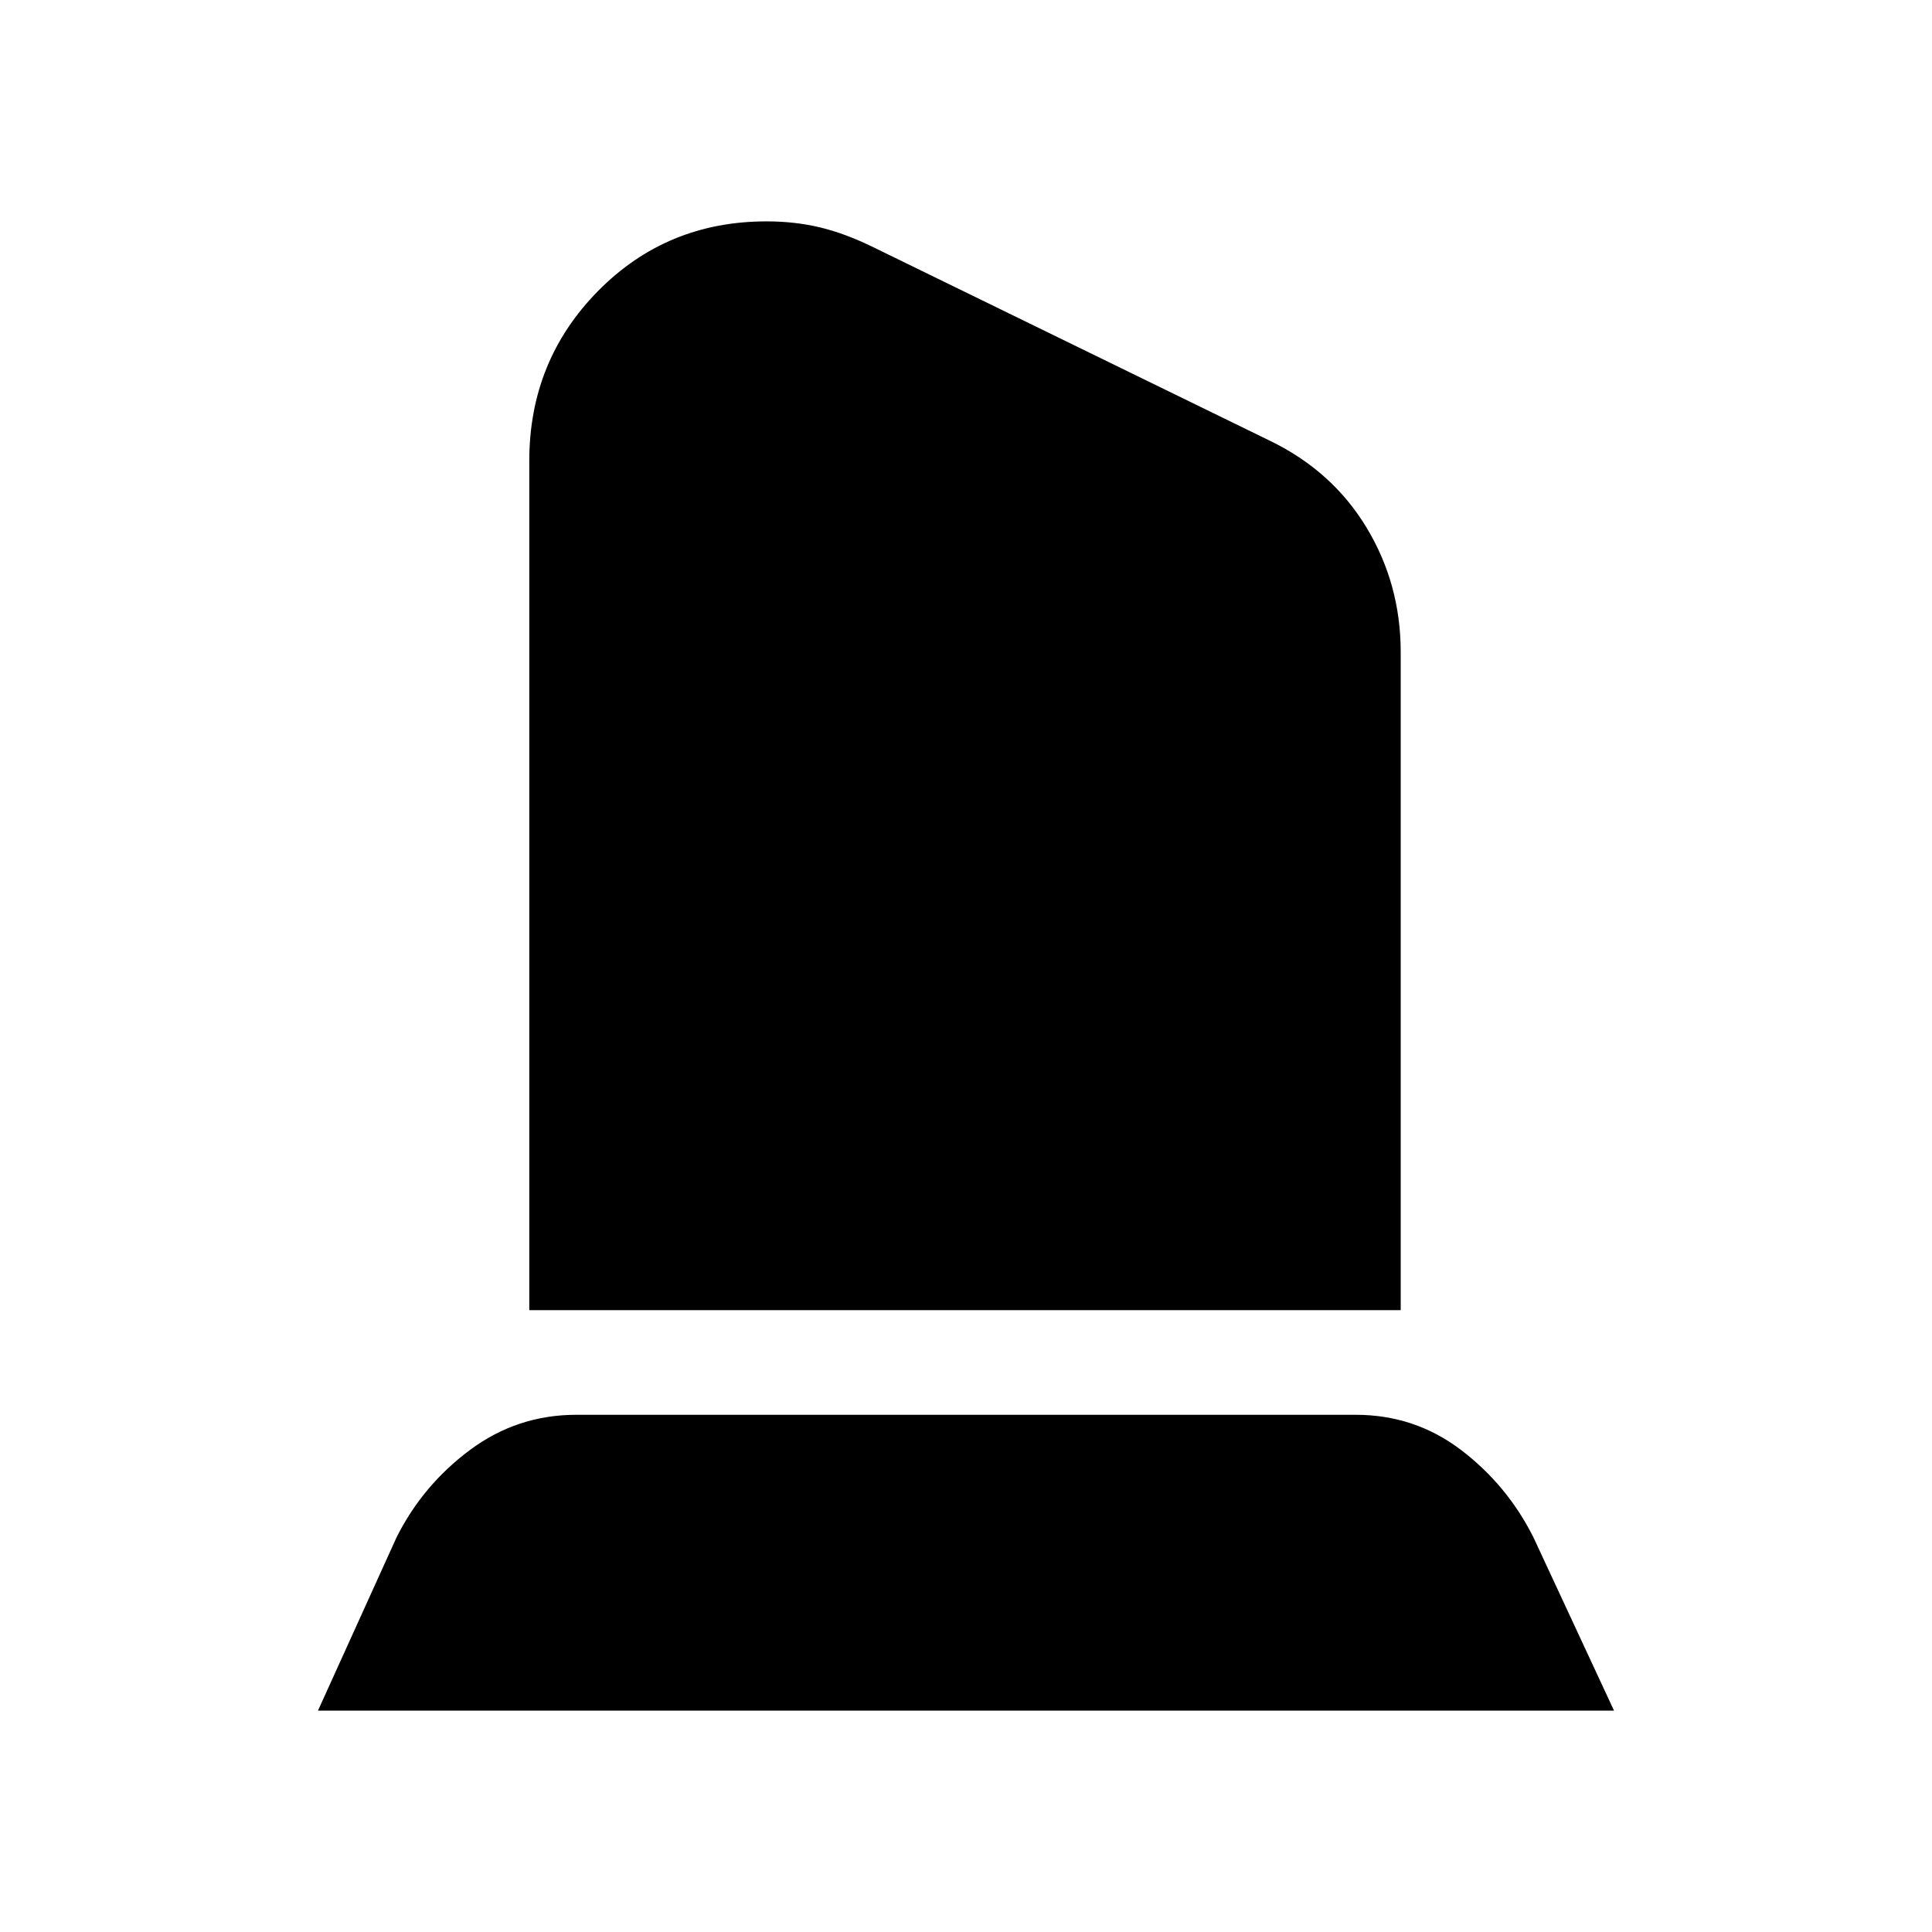 <svg xmlns="http://www.w3.org/2000/svg" height="20" viewBox="0 -960 960 960" width="20"><path d="M263-309v-422q0-49.7 34.12-84.35Q331.25-850 380.91-850q14.09 0 26.59 3t26.5 9.87L631-741q31 15 48 43.11 17 28.12 17 61.89v327H263ZM158-110l39-86q13-26 36.5-43.5t52.88-17.5h387.24Q703-257 726-239.5q23 17.5 36 43.5l40 86H158Z"/></svg>